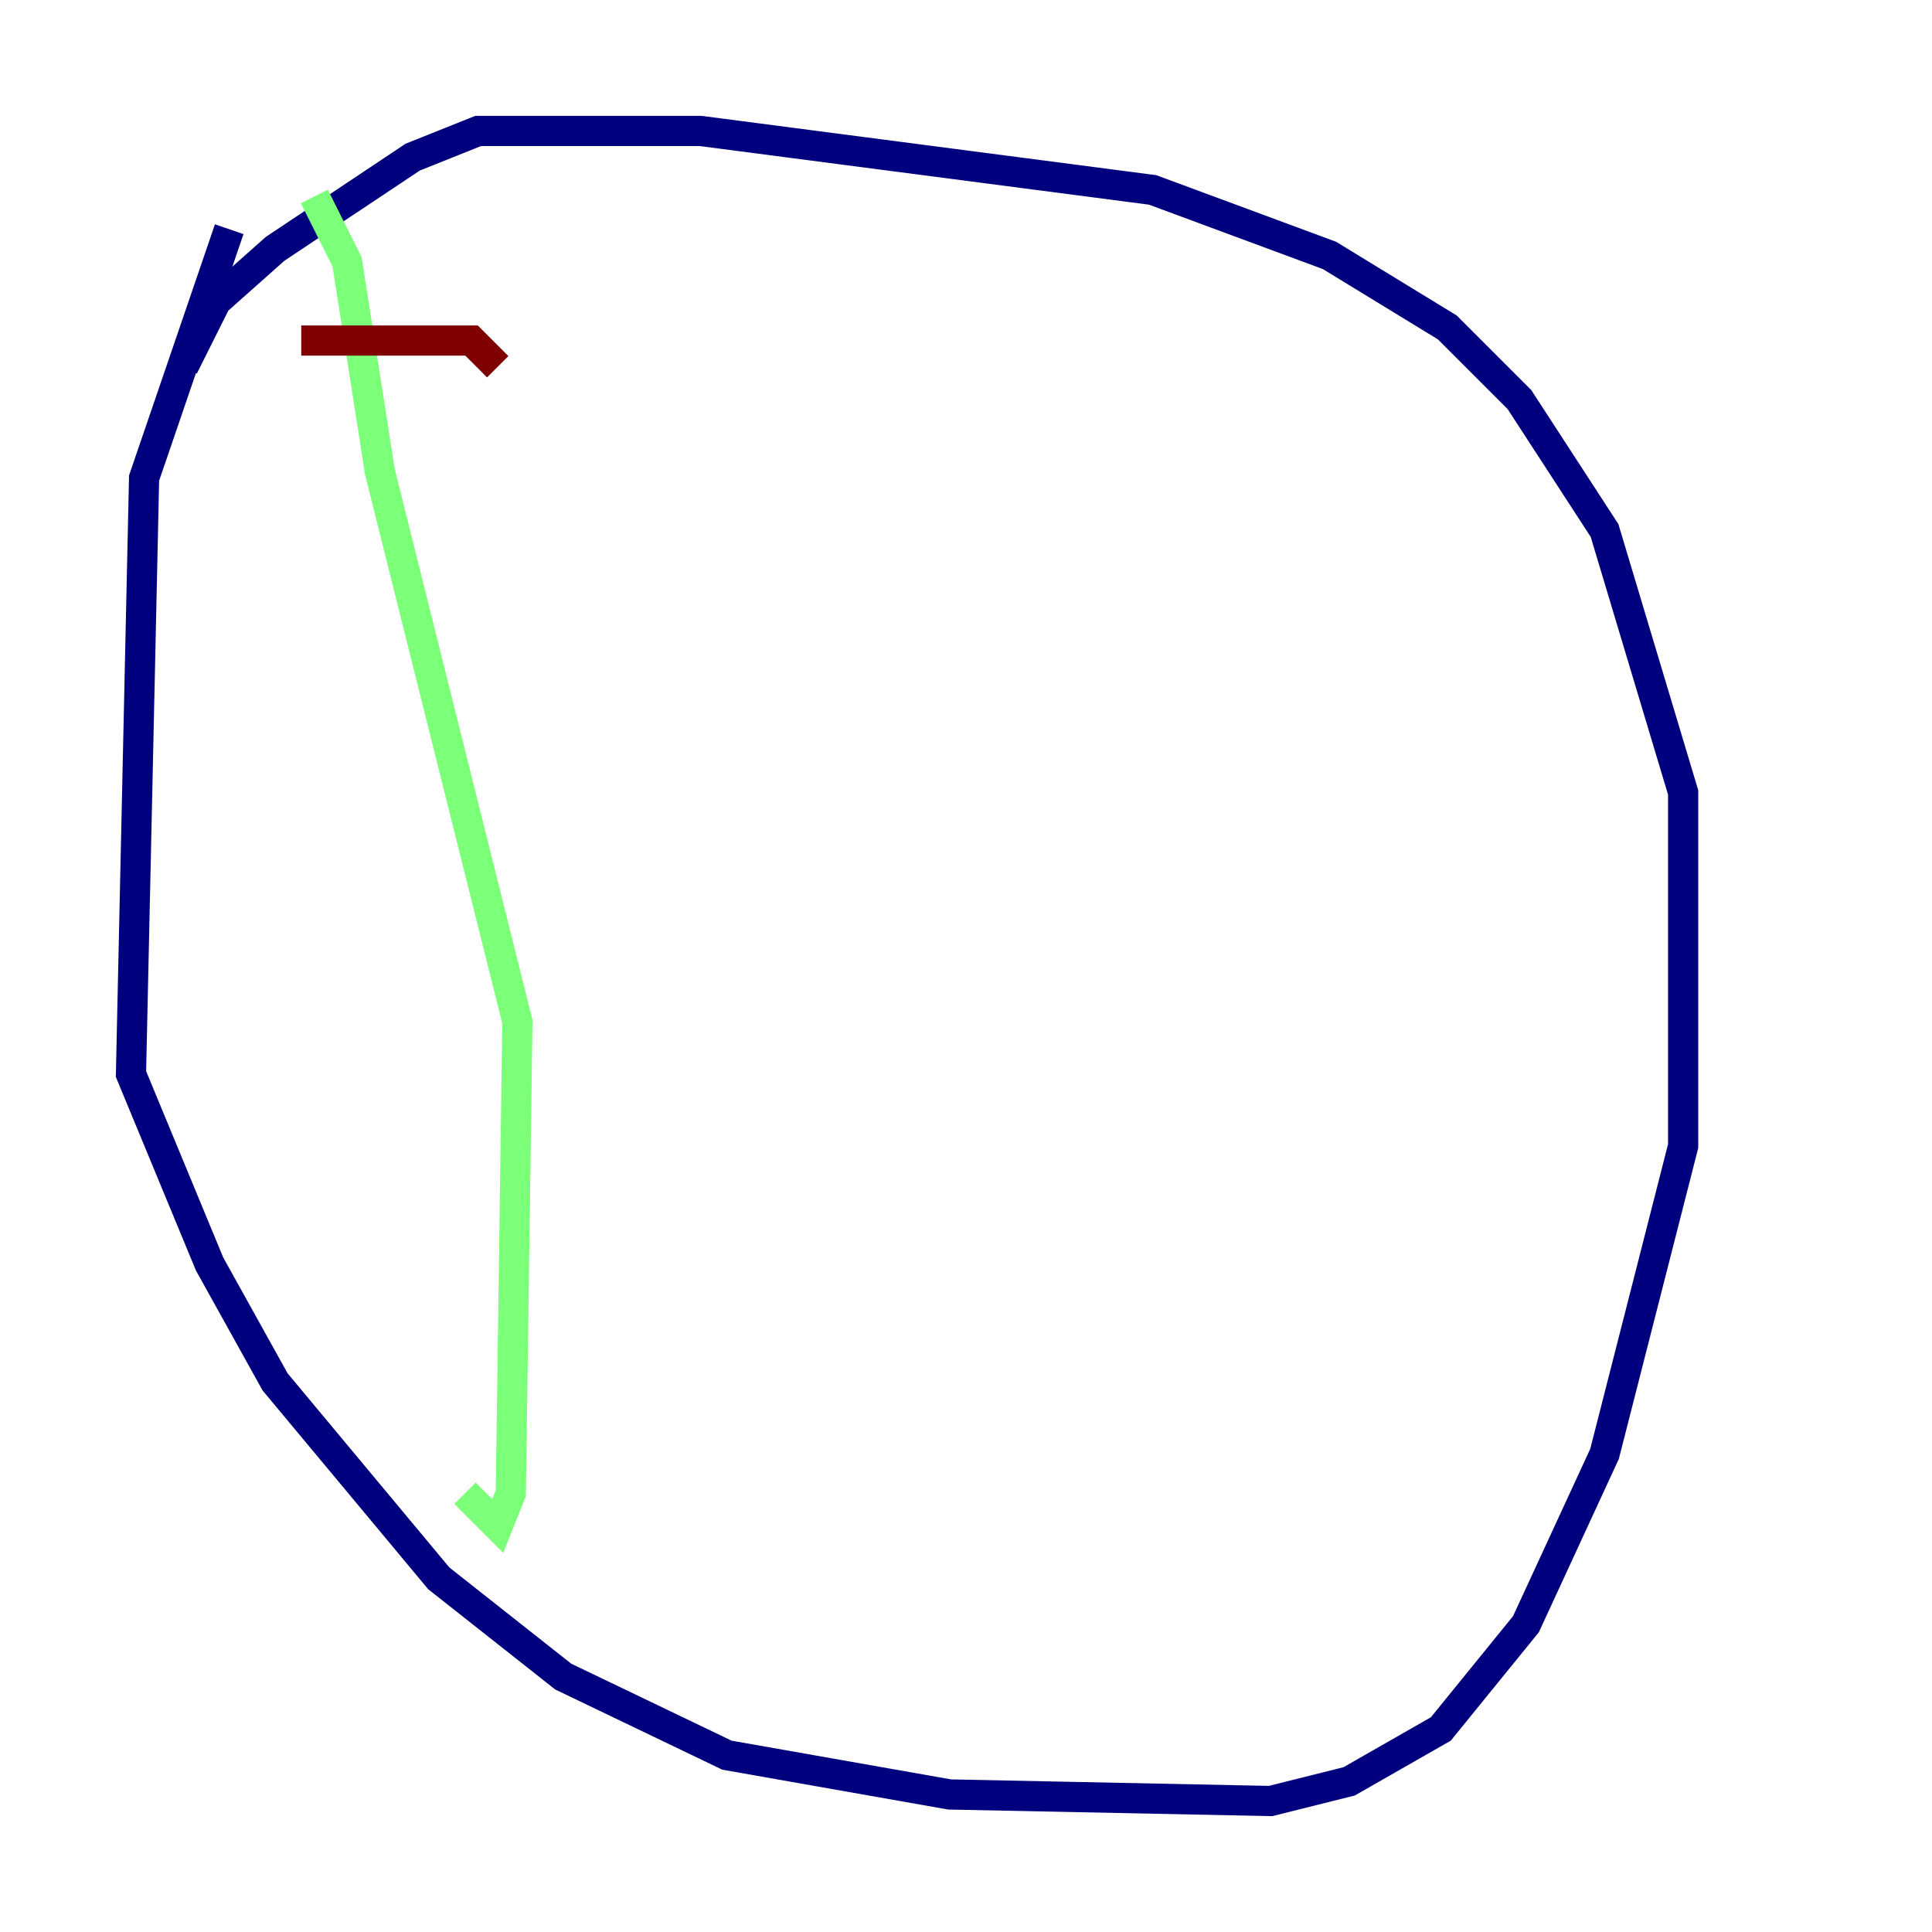 <?xml version="1.0" encoding="utf-8" ?>
<svg baseProfile="tiny" height="128" version="1.2" viewBox="0,0,128,128" width="128" xmlns="http://www.w3.org/2000/svg" xmlns:ev="http://www.w3.org/2001/xml-events" xmlns:xlink="http://www.w3.org/1999/xlink"><defs /><polyline fill="none" points="15.186,15.186 9.546,31.675 8.678,71.159 13.885,83.742 18.224,91.552 29.071,104.57 37.315,111.078 48.163,116.285 62.915,118.888 84.176,119.322 89.383,118.02 95.458,114.549 101.098,107.607 106.305,96.325 111.512,75.932 111.512,52.502 106.305,35.146 100.664,26.468 95.891,21.695 88.081,16.922 76.366,12.583 46.427,8.678 31.675,8.678 27.336,10.414 18.224,16.488 14.319,19.959 12.149,24.298" stroke="#00007f" stroke-width="2" /><polyline fill="none" points="20.827,13.017 22.997,17.356 25.166,31.241 34.278,67.688 33.844,98.929 32.976,101.098 30.807,98.929" stroke="#7cff79" stroke-width="2" /><polyline fill="none" points="19.959,22.563 31.241,22.563 32.976,24.298" stroke="#7f0000" stroke-width="2" /></svg>